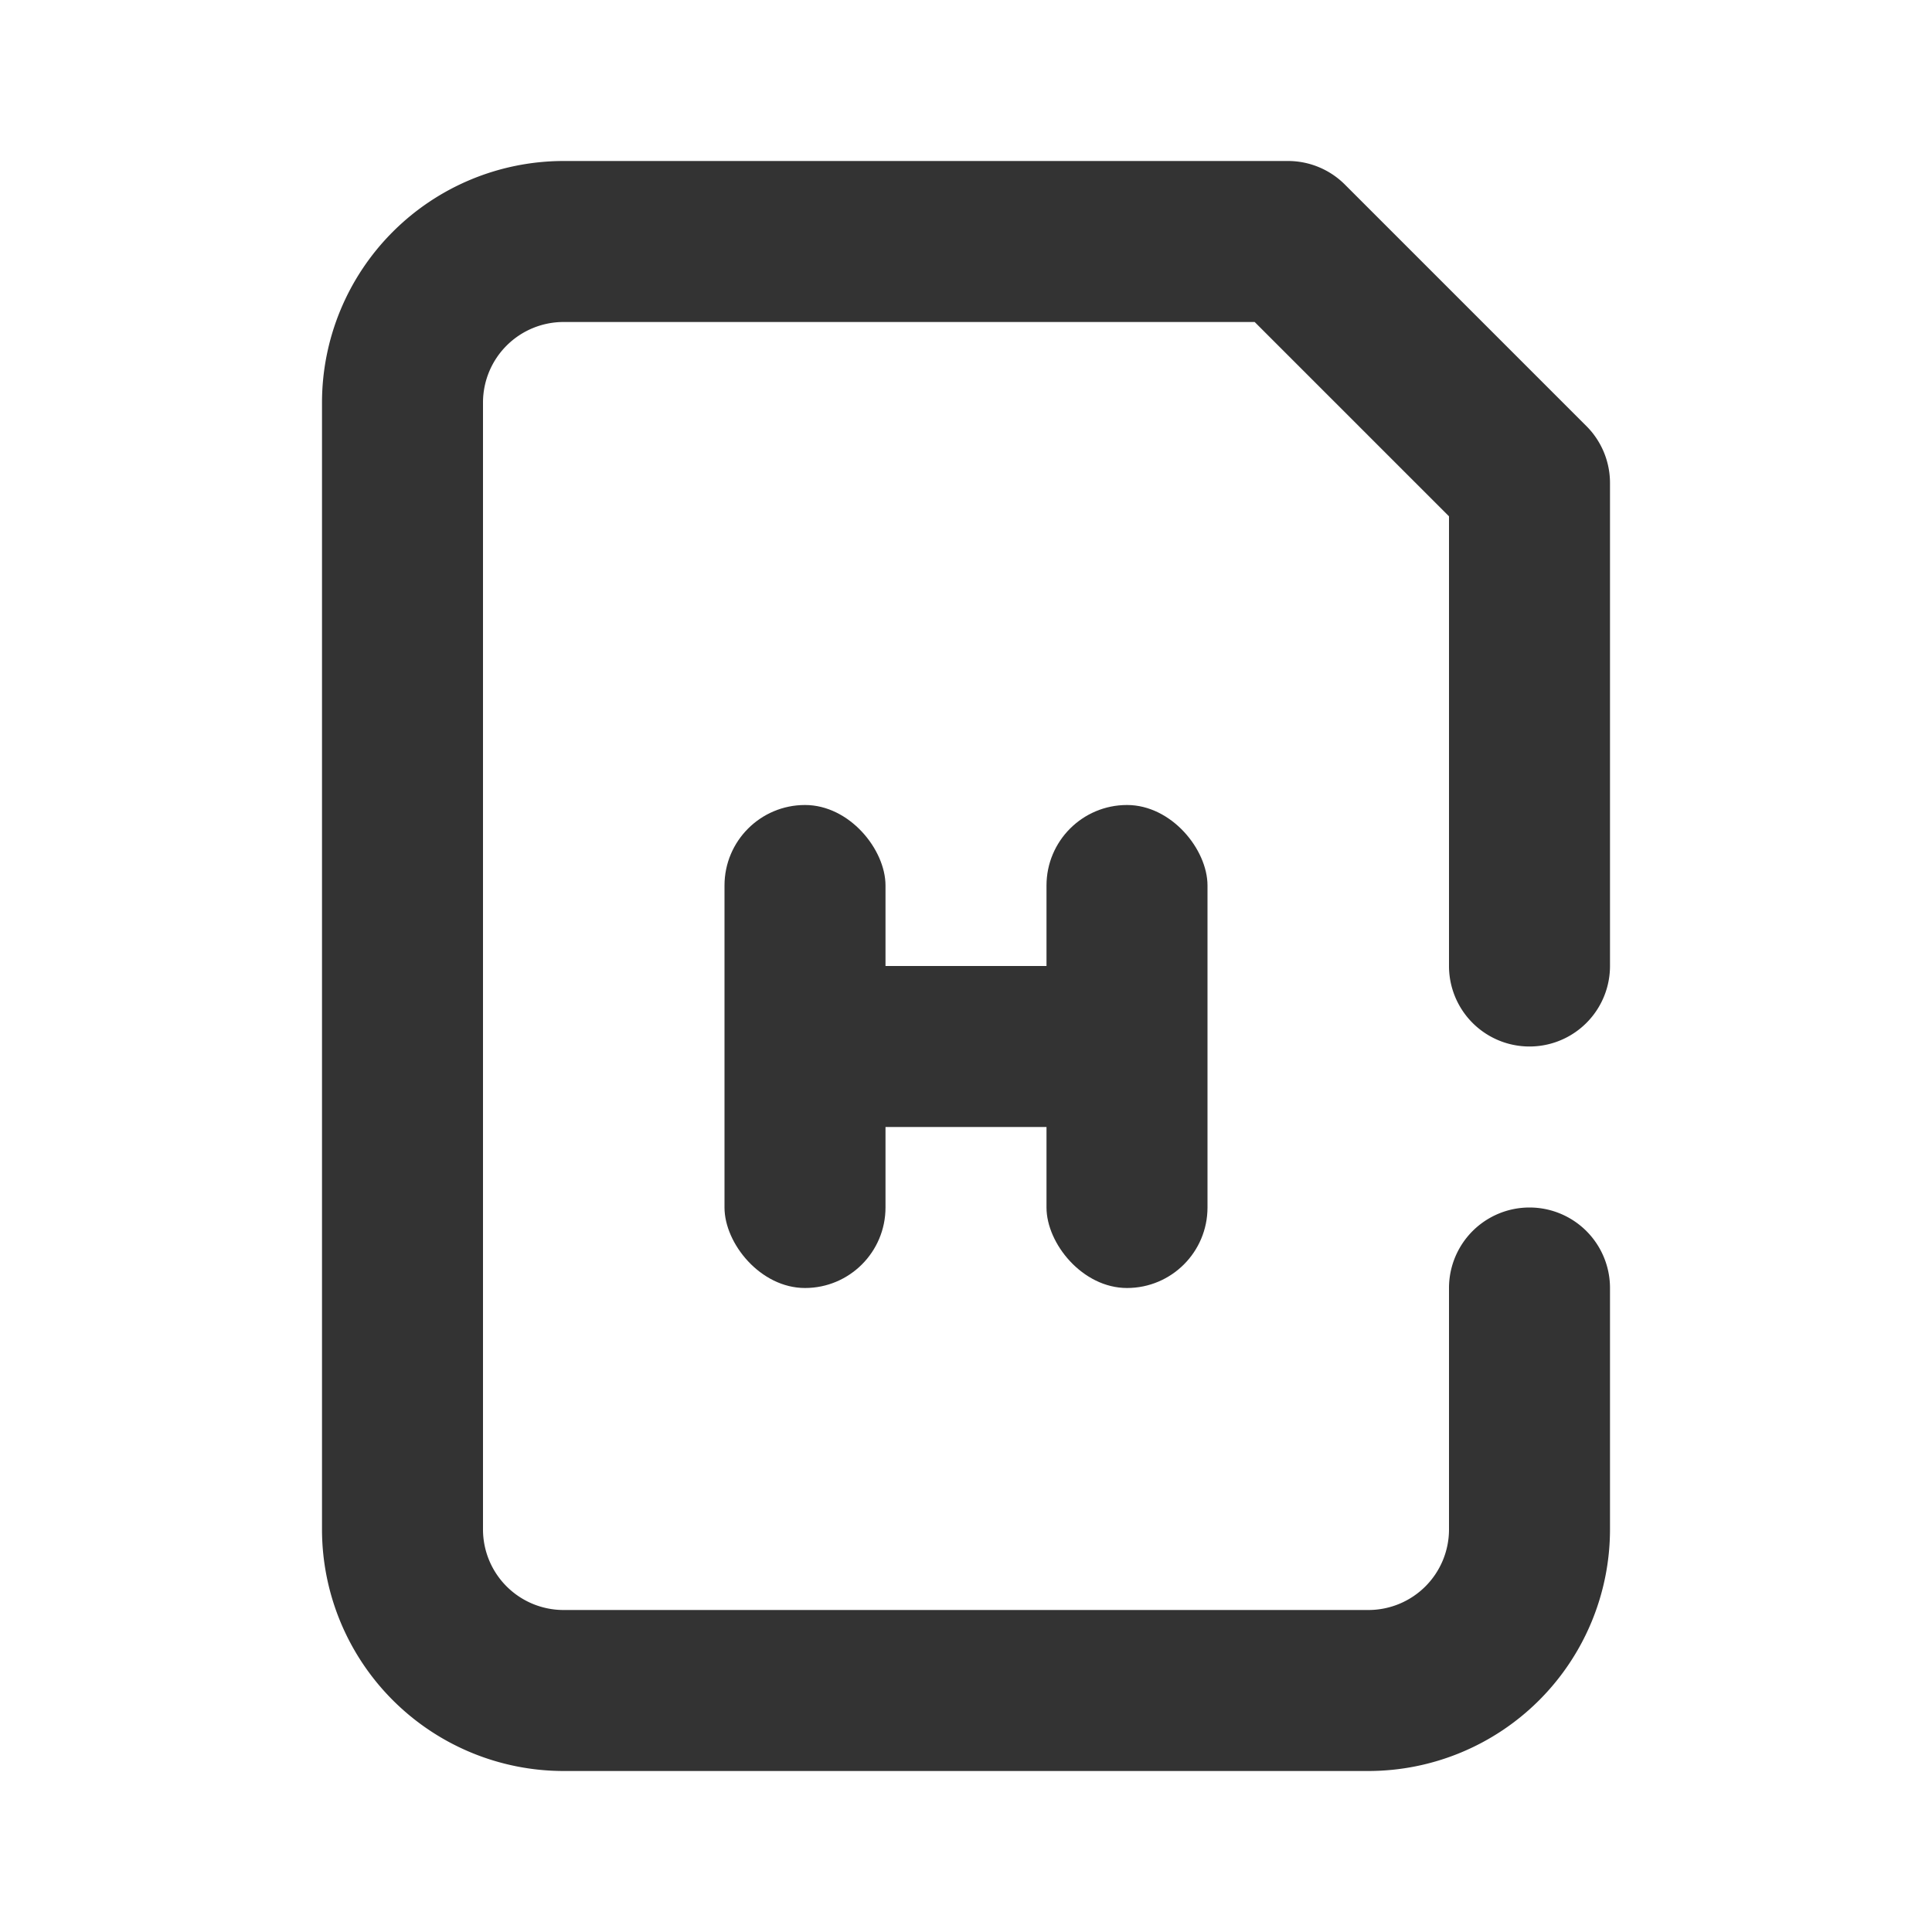 <svg id="_006_DEVICES" data-name="006_DEVICES" xmlns="http://www.w3.org/2000/svg" width="24" height="24" viewBox="0 0 24 24"><title>006_030</title><path d="M17,22H7a3.003,3.003,0,0,1-3-3V5A3.003,3.003,0,0,1,7,2h9a.999.999,0,0,1,.707.293l3,3A1,1,0,0,1,20,6v6a1,1,0,0,1-2,0V6.414L15.586,4H7A1.001,1.001,0,0,0,6,5V19a1.001,1.001,0,0,0,1,1H17a1.001,1.001,0,0,0,1-1V16a1,1,0,0,1,2,0v3A3.003,3.003,0,0,1,17,22Z" style="fill:#333"/><rect x="9" y="10" width="2" height="6" rx="1" ry="1" style="fill:#333"/><rect x="13" y="10" width="2" height="6" rx="1" ry="1" style="fill:#333"/><rect x="10" y="12" width="4" height="2" style="fill:#333"/></svg>
